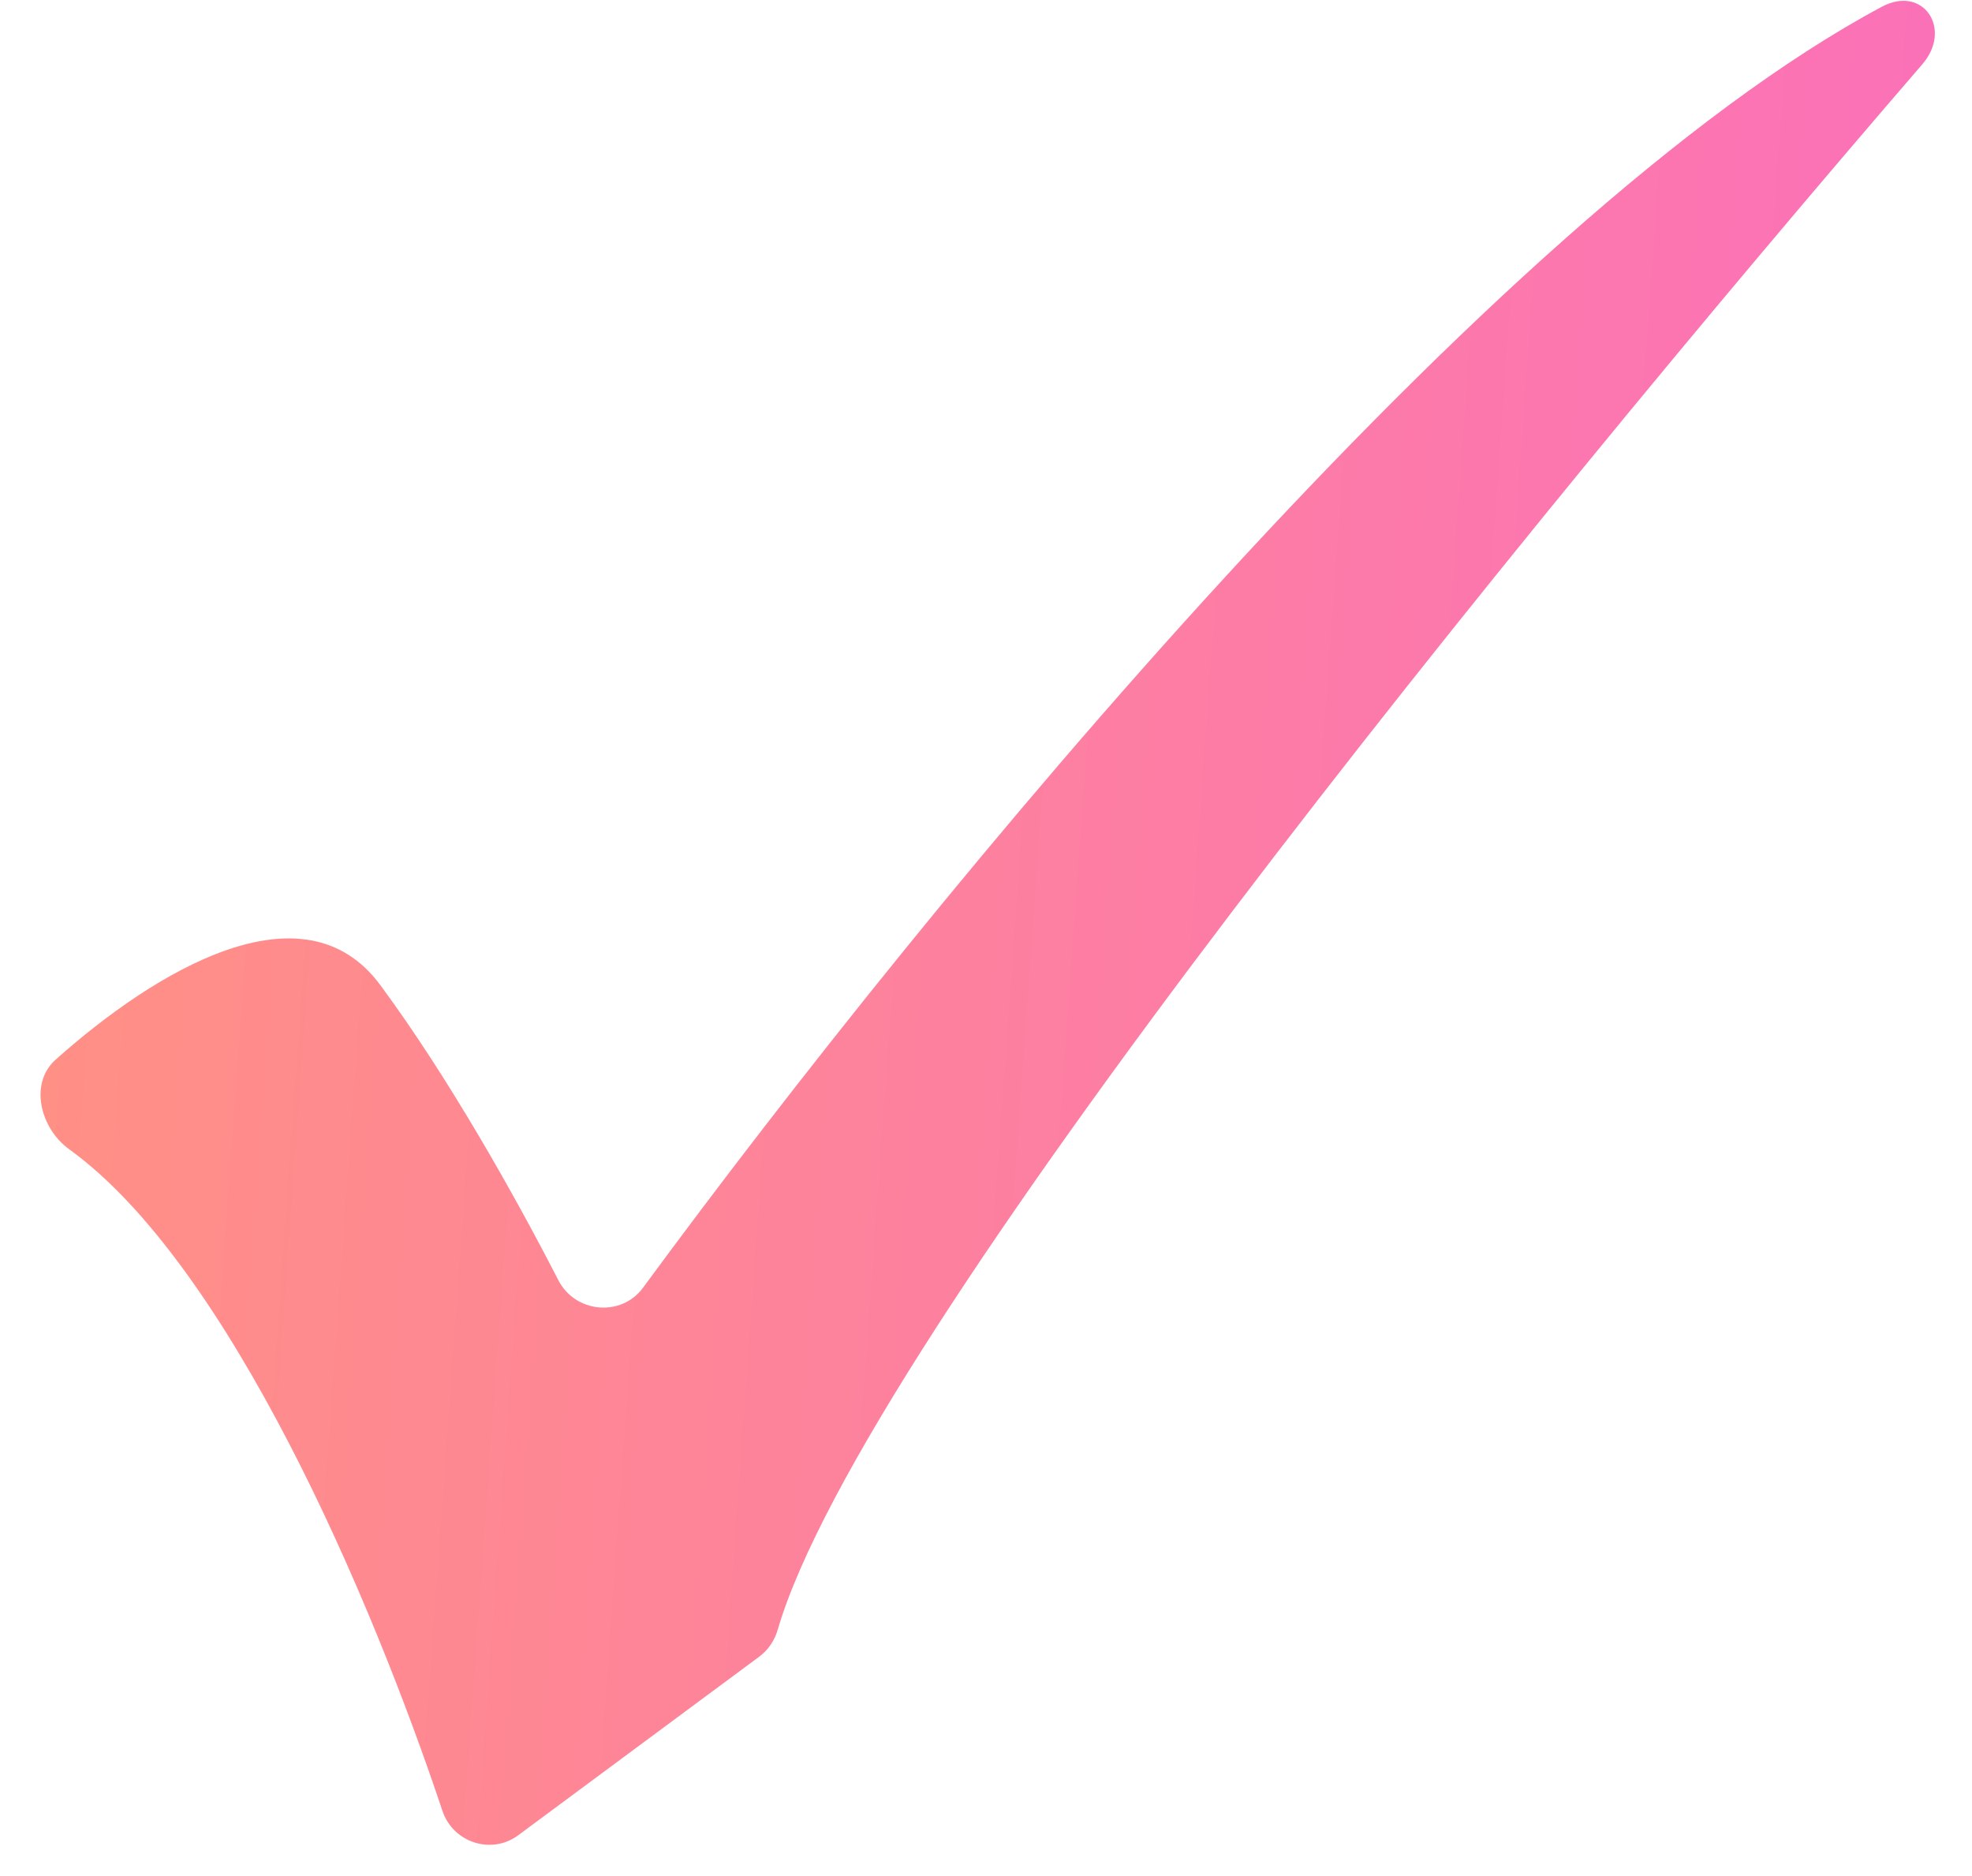 <svg width="41" height="39" viewBox="0 0 41 39" fill="none" xmlns="http://www.w3.org/2000/svg">
<path d="M7.906 20.477C6.31 18.316 3.22 20.188 1.158 22.027C0.602 22.522 0.835 23.456 1.439 23.892C4.76 26.29 7.717 33.208 9.199 37.646C9.418 38.303 10.216 38.565 10.773 38.153L15.783 34.441C15.975 34.299 16.104 34.104 16.171 33.875C17.932 27.847 31.632 10.997 39.967 1.336C40.602 0.601 39.985 -0.318 39.128 0.139C31.027 4.464 19.436 18.515 13.369 26.77C12.915 27.387 11.96 27.295 11.609 26.614C10.712 24.869 9.335 22.411 7.906 20.477Z" fill="url(#paint0_linear_1148_1284)"/>
<defs>
<linearGradient id="paint0_linear_1148_1284" x1="0.94" y1="17.903" x2="41.244" y2="20.784" gradientUnits="userSpaceOnUse">
<stop stop-color="#FF9085"/>
<stop offset="1" stop-color="#FB6FBB"/>
</linearGradient>
</defs>
</svg>
